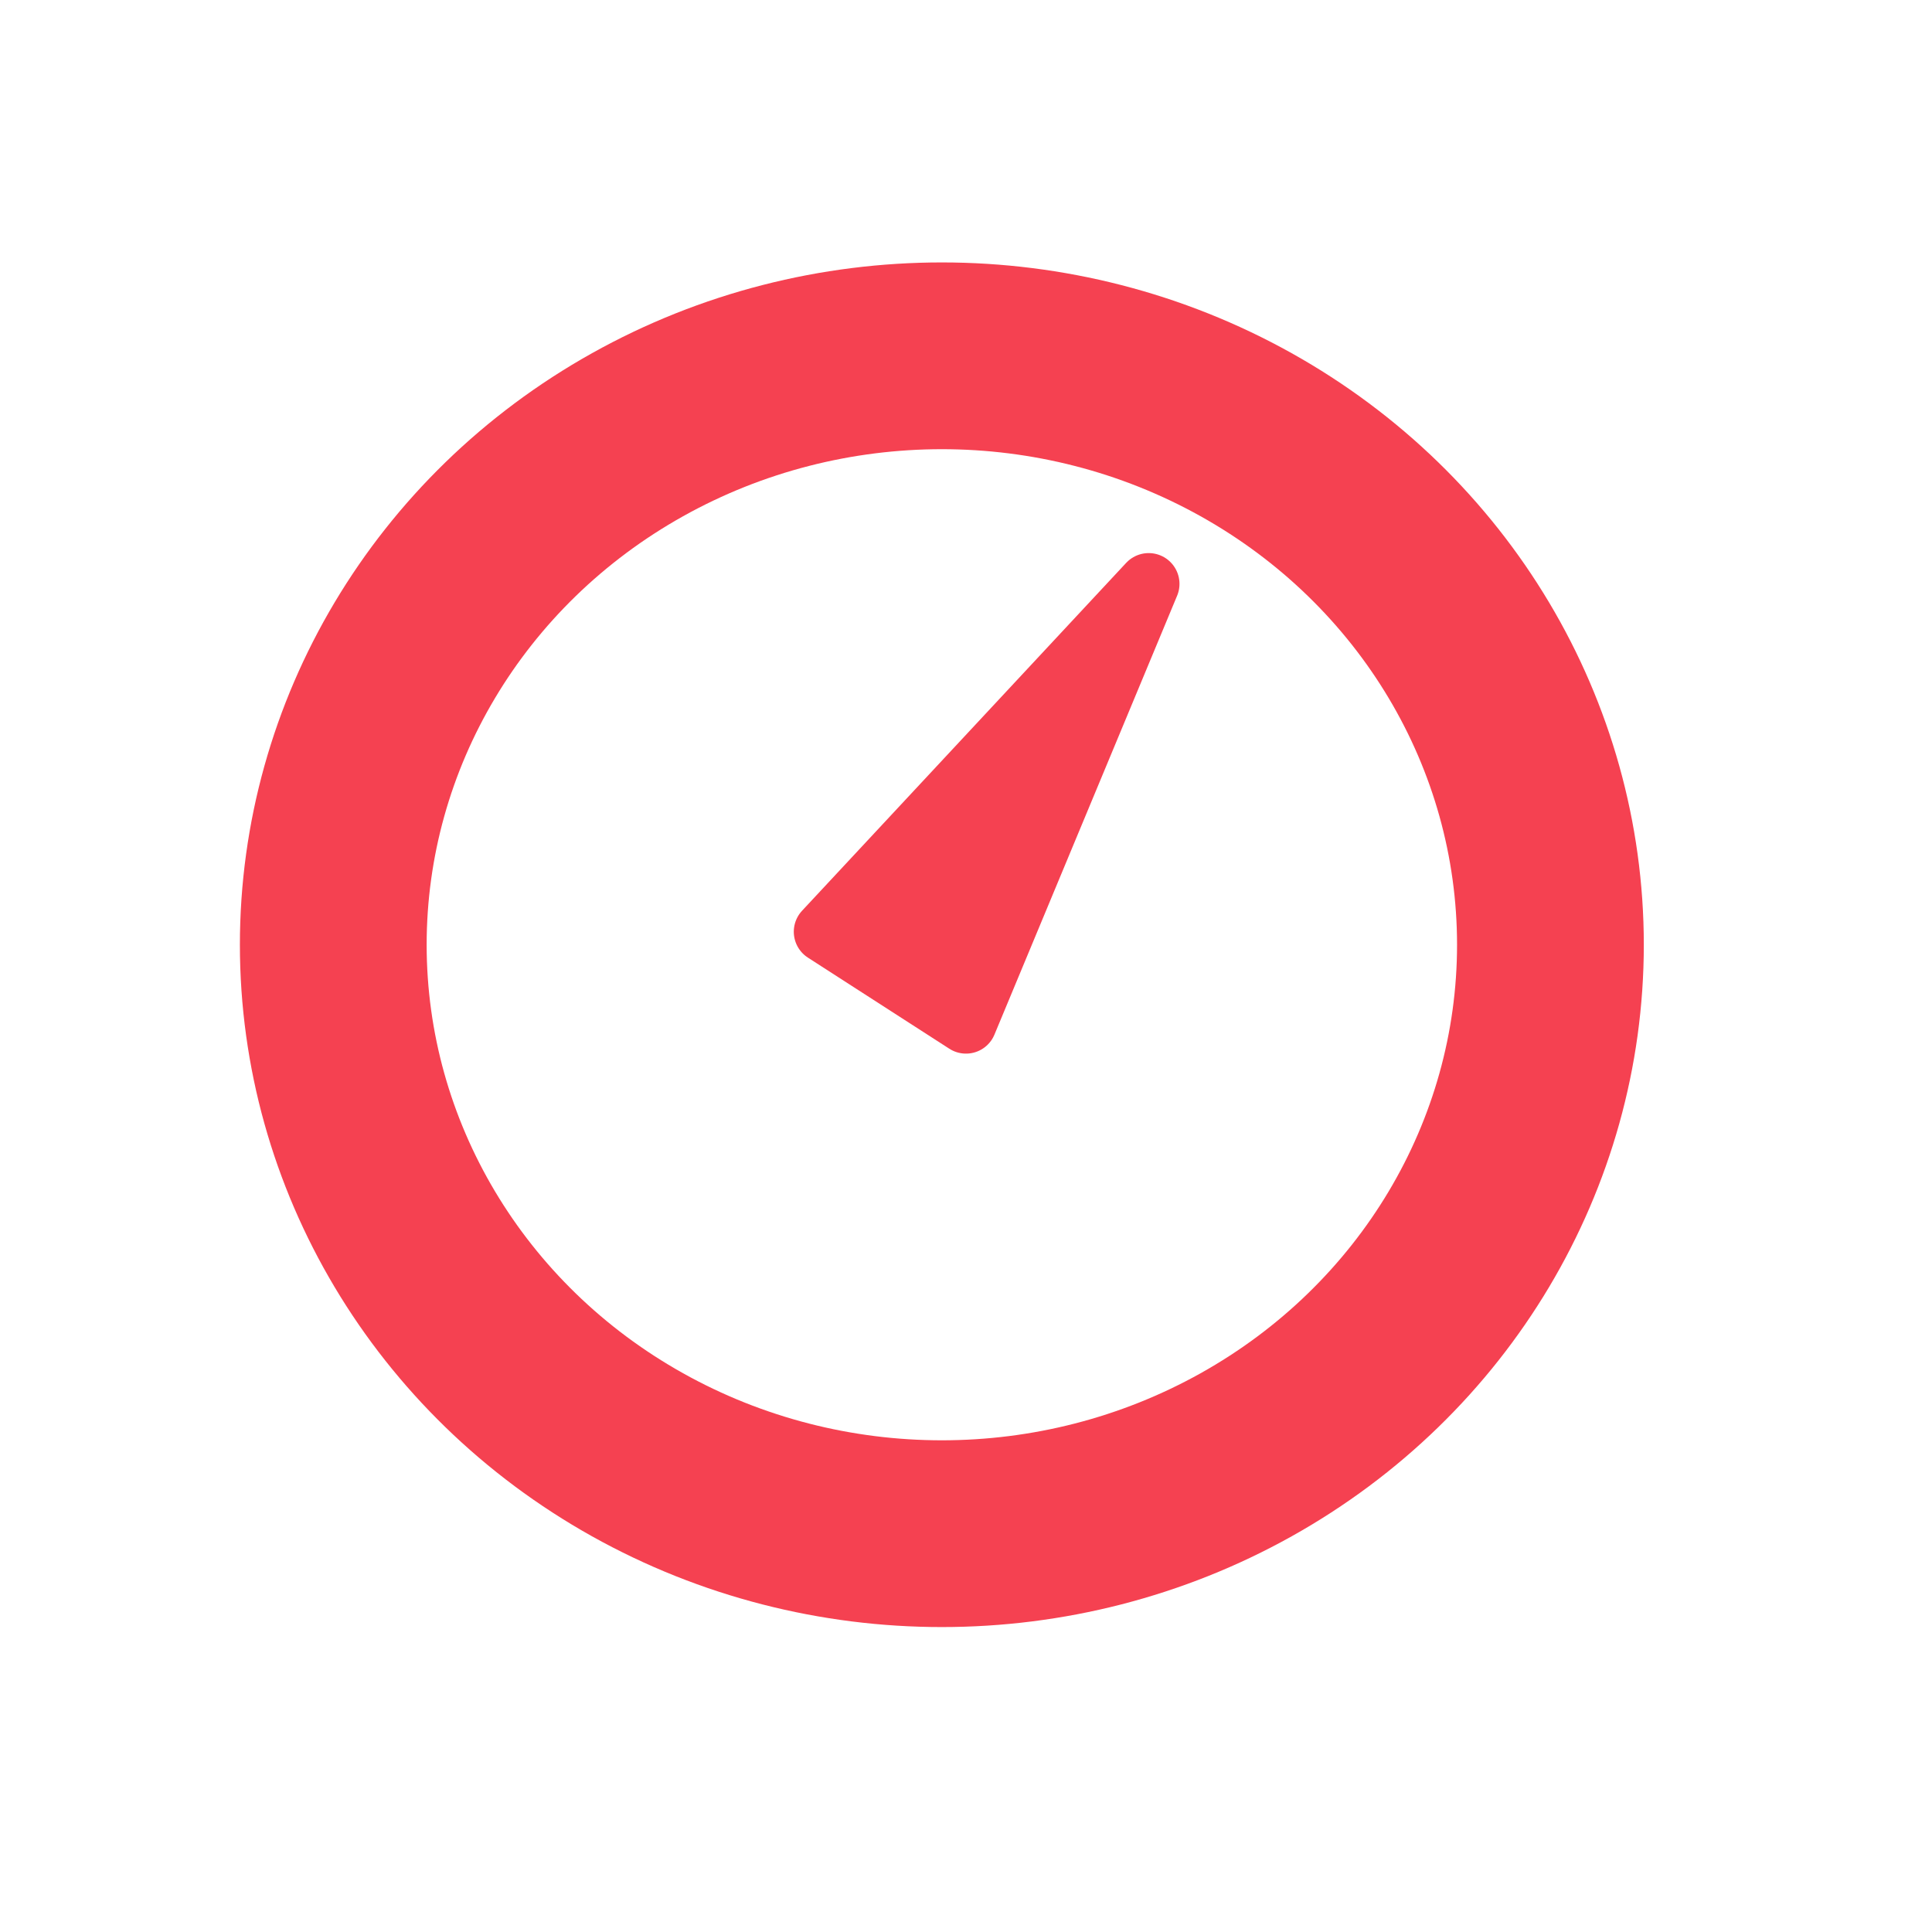 <?xml version="1.0" encoding="UTF-8" standalone="no"?><!DOCTYPE svg PUBLIC "-//W3C//DTD SVG 1.1//EN" "http://www.w3.org/Graphics/SVG/1.1/DTD/svg11.dtd"><svg width="100%" height="100%" viewBox="0 0 3000 3000" version="1.1" xmlns="http://www.w3.org/2000/svg" xmlns:xlink="http://www.w3.org/1999/xlink" xml:space="preserve" xmlns:serif="http://www.serif.com/" style="fill-rule:evenodd;clip-rule:evenodd;stroke-linecap:round;stroke-linejoin:round;stroke-miterlimit:1.5;"><g><ellipse cx="1462.5" cy="1467" rx="945" ry="914.5" style="fill:none;stroke:#f54151;stroke-width:290px;"/><path d="M1783.68,906.645l-283.685,681.592l-219.58,-141.435l503.265,-540.157Z" style="fill:#f54151;stroke:#f54151;stroke-width:95.64px;"/></g></svg>